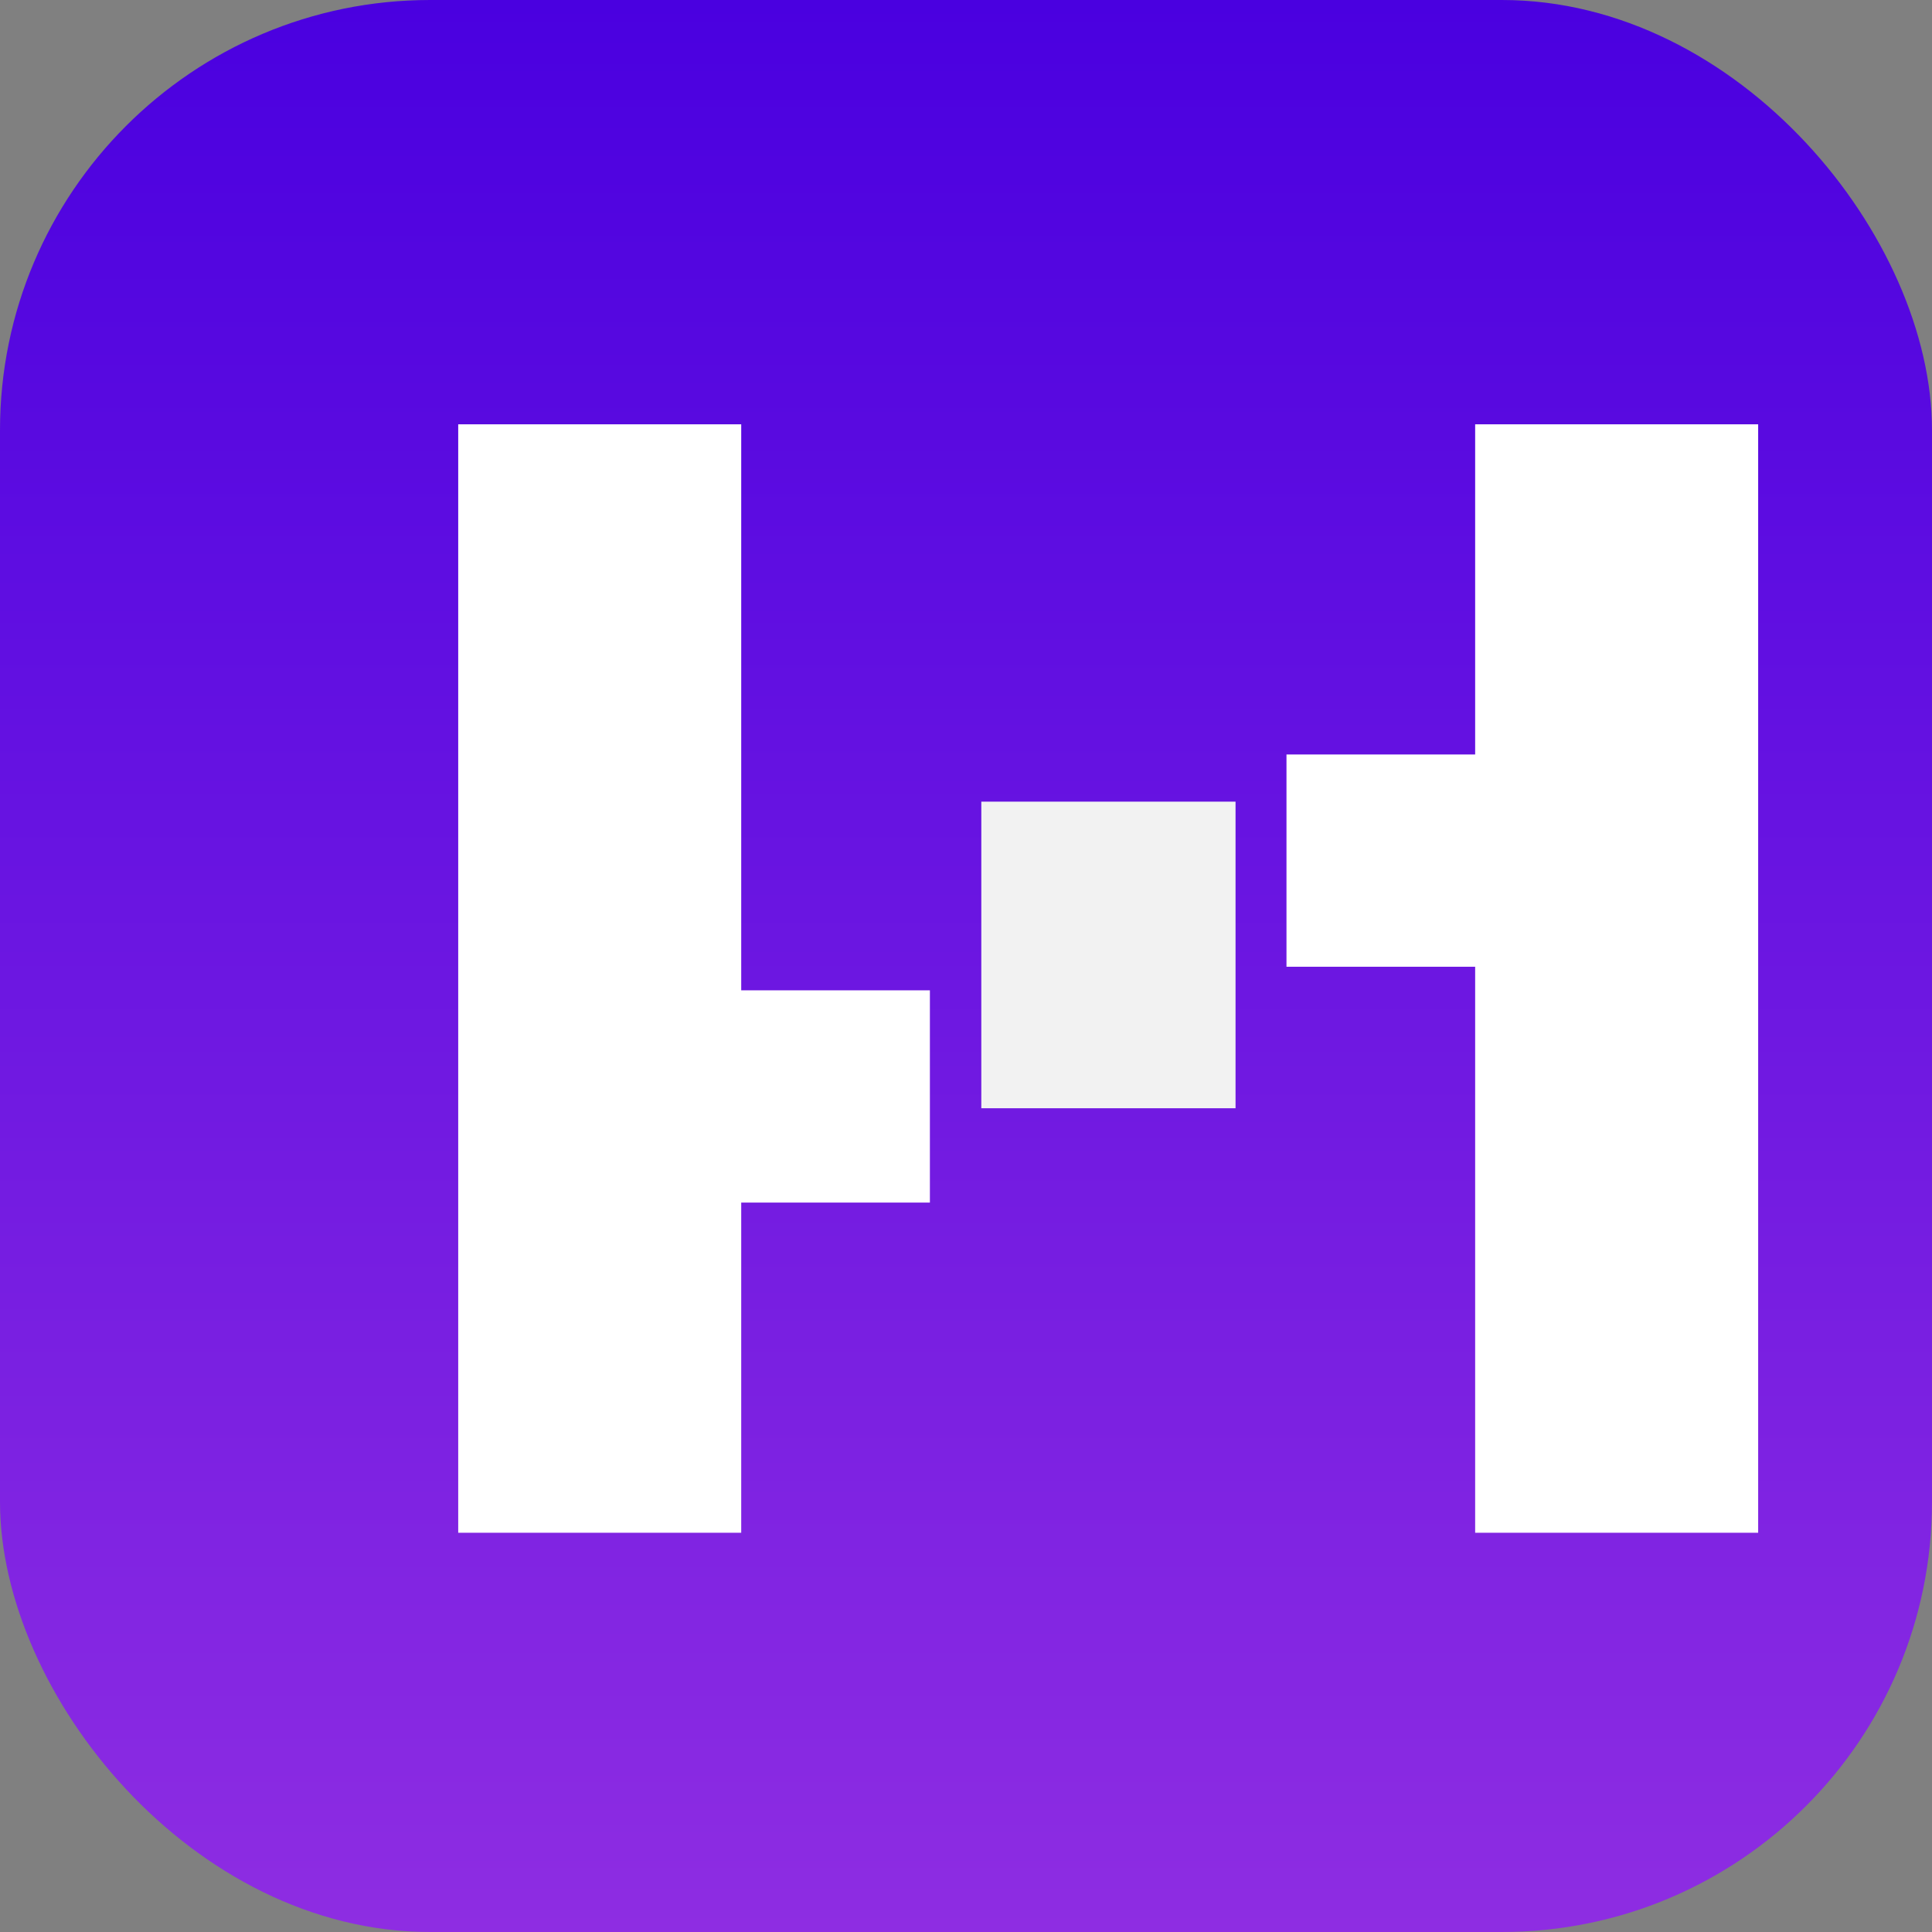 <svg width="1024" height="1024" viewBox="0 0 1024 1024" fill="none" xmlns="http://www.w3.org/2000/svg">
<rect x="0" y="0" width="1024" height="1024" fill="#808080" stroke="none"/>
<rect width="1024" height="1024" rx="228" fill="url(#paint0_linear_1_2)"/>
<path d="M392.863 812.393L392.863 637.393L492.863 637.393L492.863 524.893L392.863 524.893L392.863 224.893L242.863 224.893L242.863 812.393L392.863 812.393Z" fill="white"/>
<path d="M781.863 224.893L781.863 399.893L681.863 399.893L681.863 512.393L781.863 512.393L781.863 812.393L931.863 812.393L931.863 224.893L781.863 224.893Z" fill="white"/>
<path d="M520.113 424.893L654.863 424.893V587.393L520.113 587.393V424.893Z" fill="#F2F2F2"/>
<defs>
<linearGradient id="paint0_linear_1_2" x1="512" y1="0" x2="512" y2="1024" gradientUnits="userSpaceOnUse">
<stop stop-color="#4A00E0"/>
<stop offset="1" stop-color="#8E2DE2"/>
</linearGradient>
</defs>
</svg>
